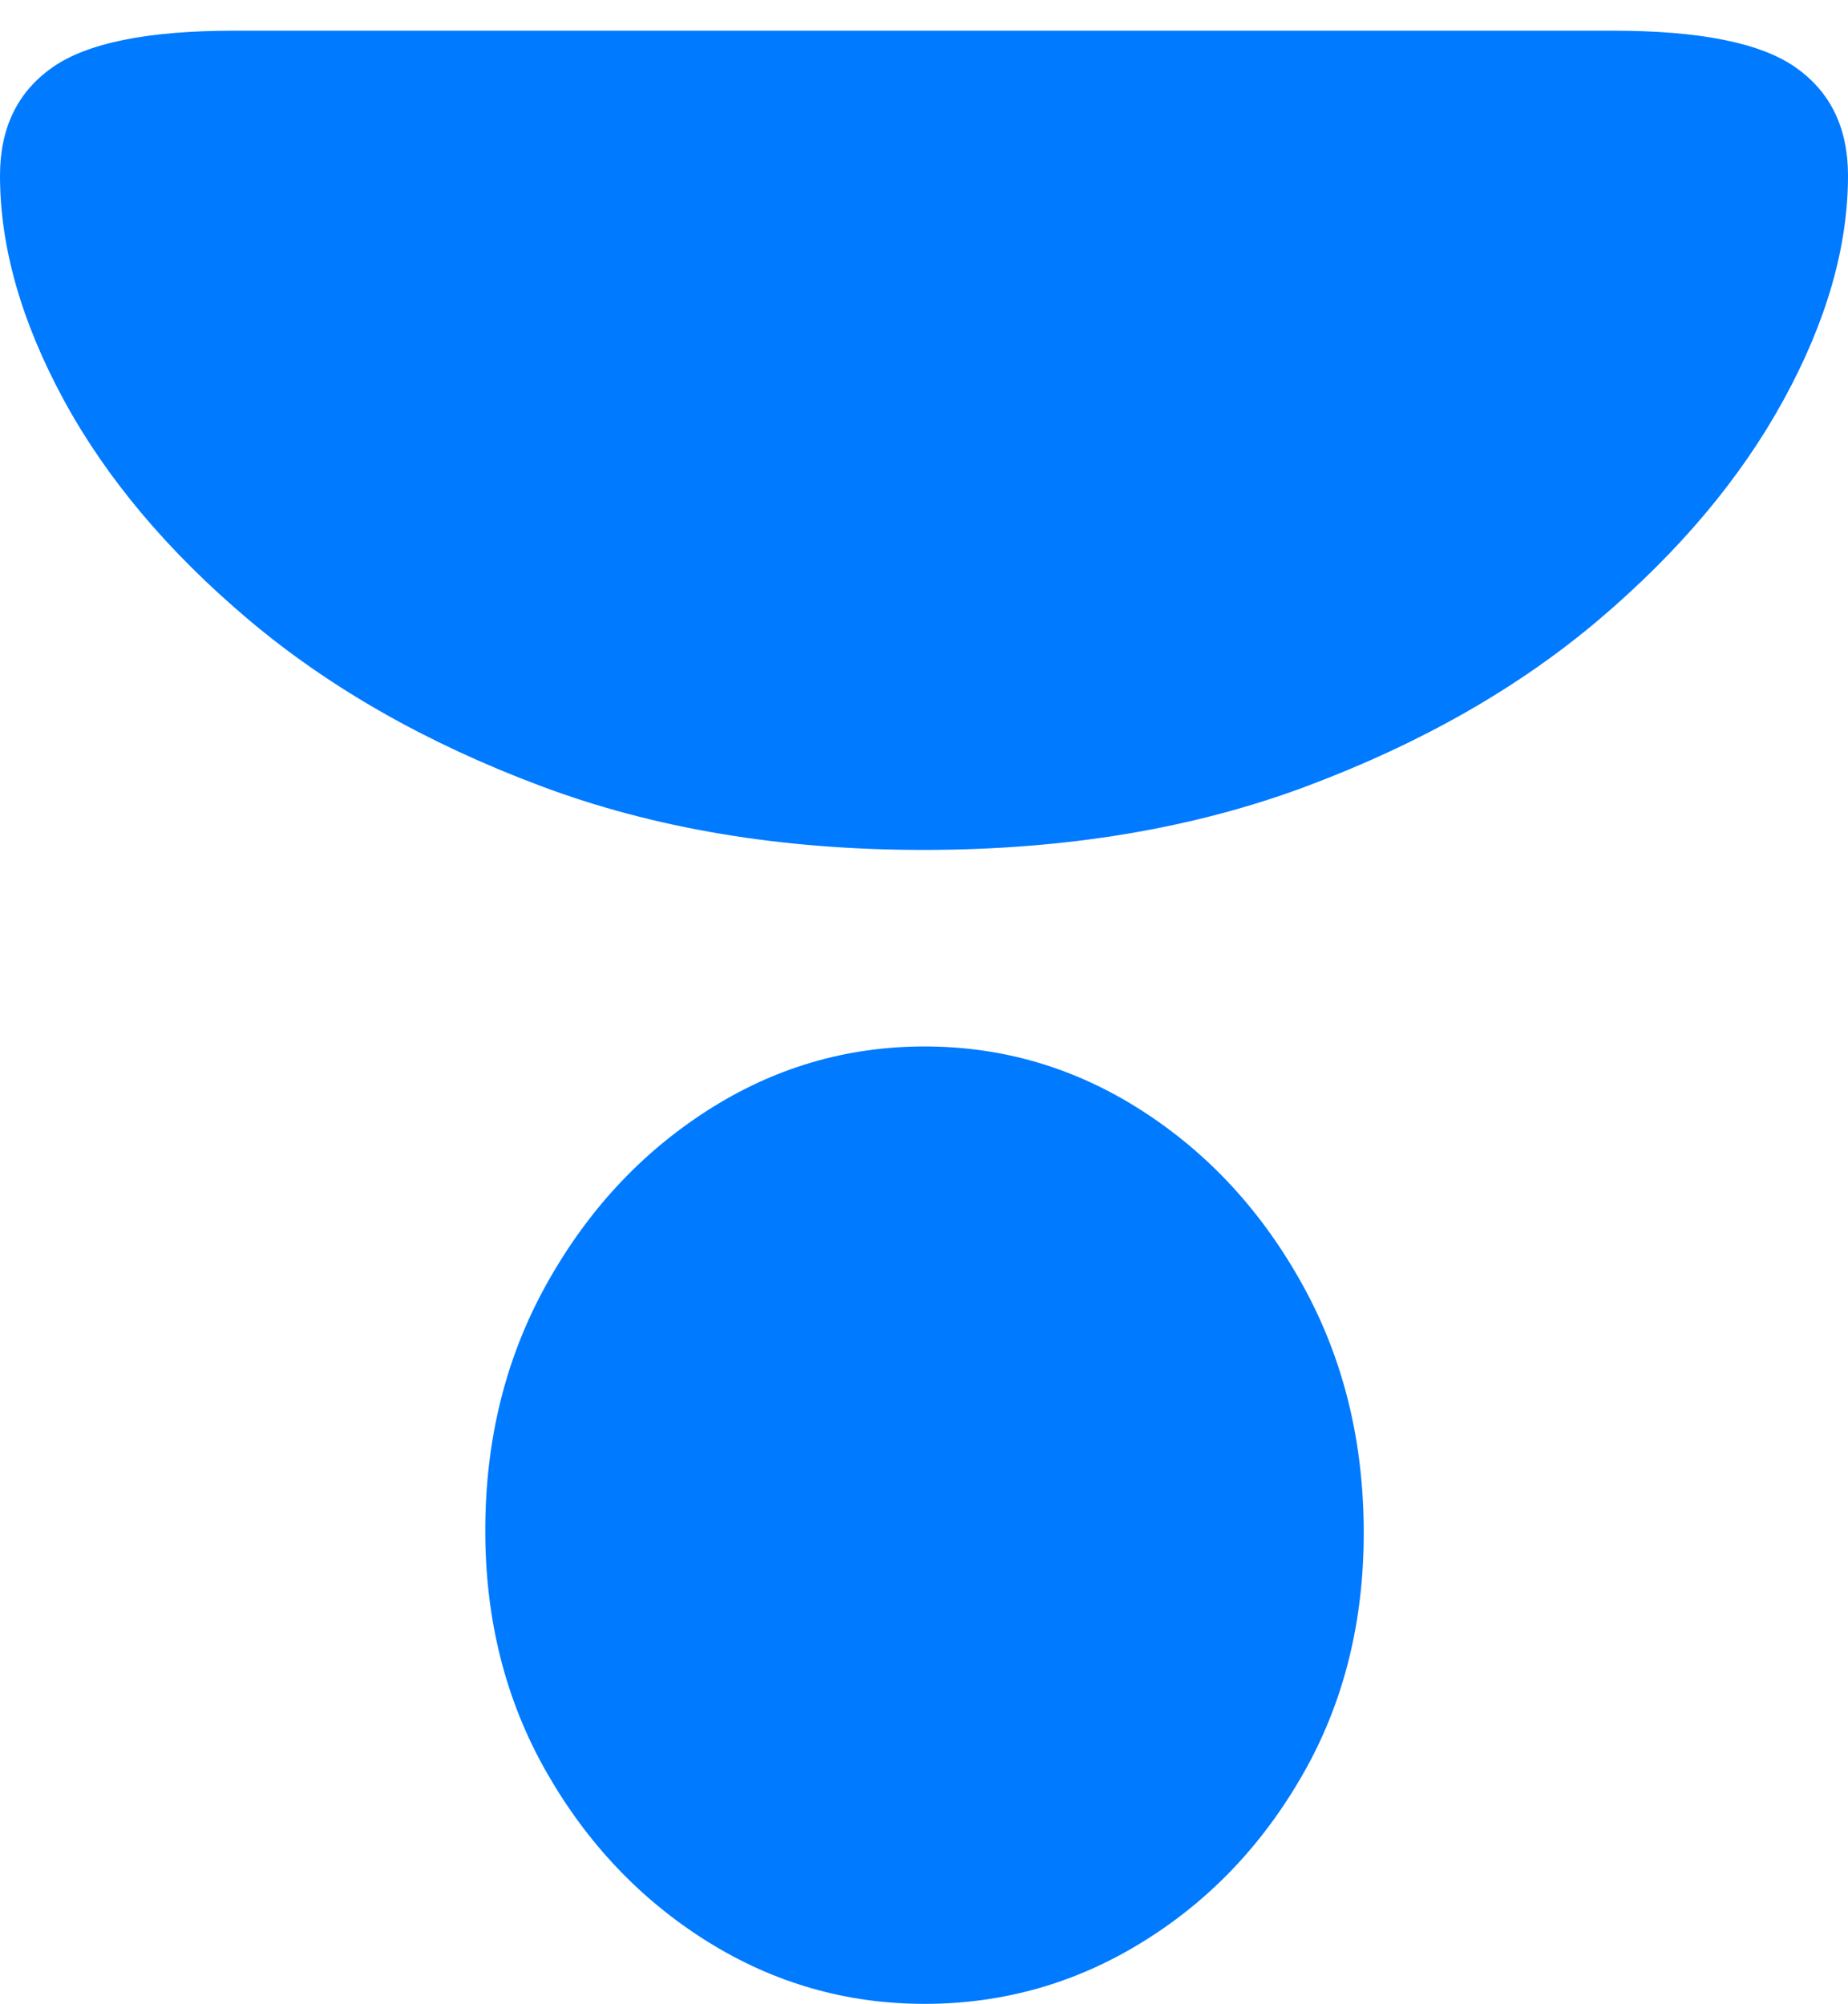 <?xml version="1.0" encoding="UTF-8"?>
<!--Generator: Apple Native CoreSVG 175.5-->
<!DOCTYPE svg
PUBLIC "-//W3C//DTD SVG 1.1//EN"
       "http://www.w3.org/Graphics/SVG/1.1/DTD/svg11.dtd">
<svg version="1.1" xmlns="http://www.w3.org/2000/svg" xmlns:xlink="http://www.w3.org/1999/xlink" width="16.436" height="17.822">
 <g>
  <rect height="17.822" opacity="0" width="16.436" x="0" y="0"/>
  <path d="M2.08 0.273Q0.928 0.273 0.464 0.601Q0 0.928 0 1.562Q0 2.51 0.566 3.555Q1.133 4.6 2.207 5.508Q3.281 6.416 4.8 6.987Q6.318 7.559 8.213 7.559Q10.117 7.559 11.636 6.987Q13.154 6.416 14.224 5.508Q15.293 4.6 15.864 3.555Q16.436 2.51 16.436 1.562Q16.436 0.928 15.972 0.601Q15.508 0.273 14.346 0.273ZM8.223 9.307Q7.178 9.307 6.289 9.878Q5.4 10.449 4.858 11.426Q4.316 12.402 4.316 13.613Q4.316 14.805 4.858 15.757Q5.4 16.709 6.289 17.266Q7.178 17.822 8.223 17.822Q9.268 17.822 10.156 17.275Q11.045 16.729 11.587 15.781Q12.129 14.834 12.129 13.633Q12.129 12.412 11.587 11.431Q11.045 10.449 10.156 9.878Q9.268 9.307 8.223 9.307Z" fill="#007aff"/>
 </g>
</svg>
